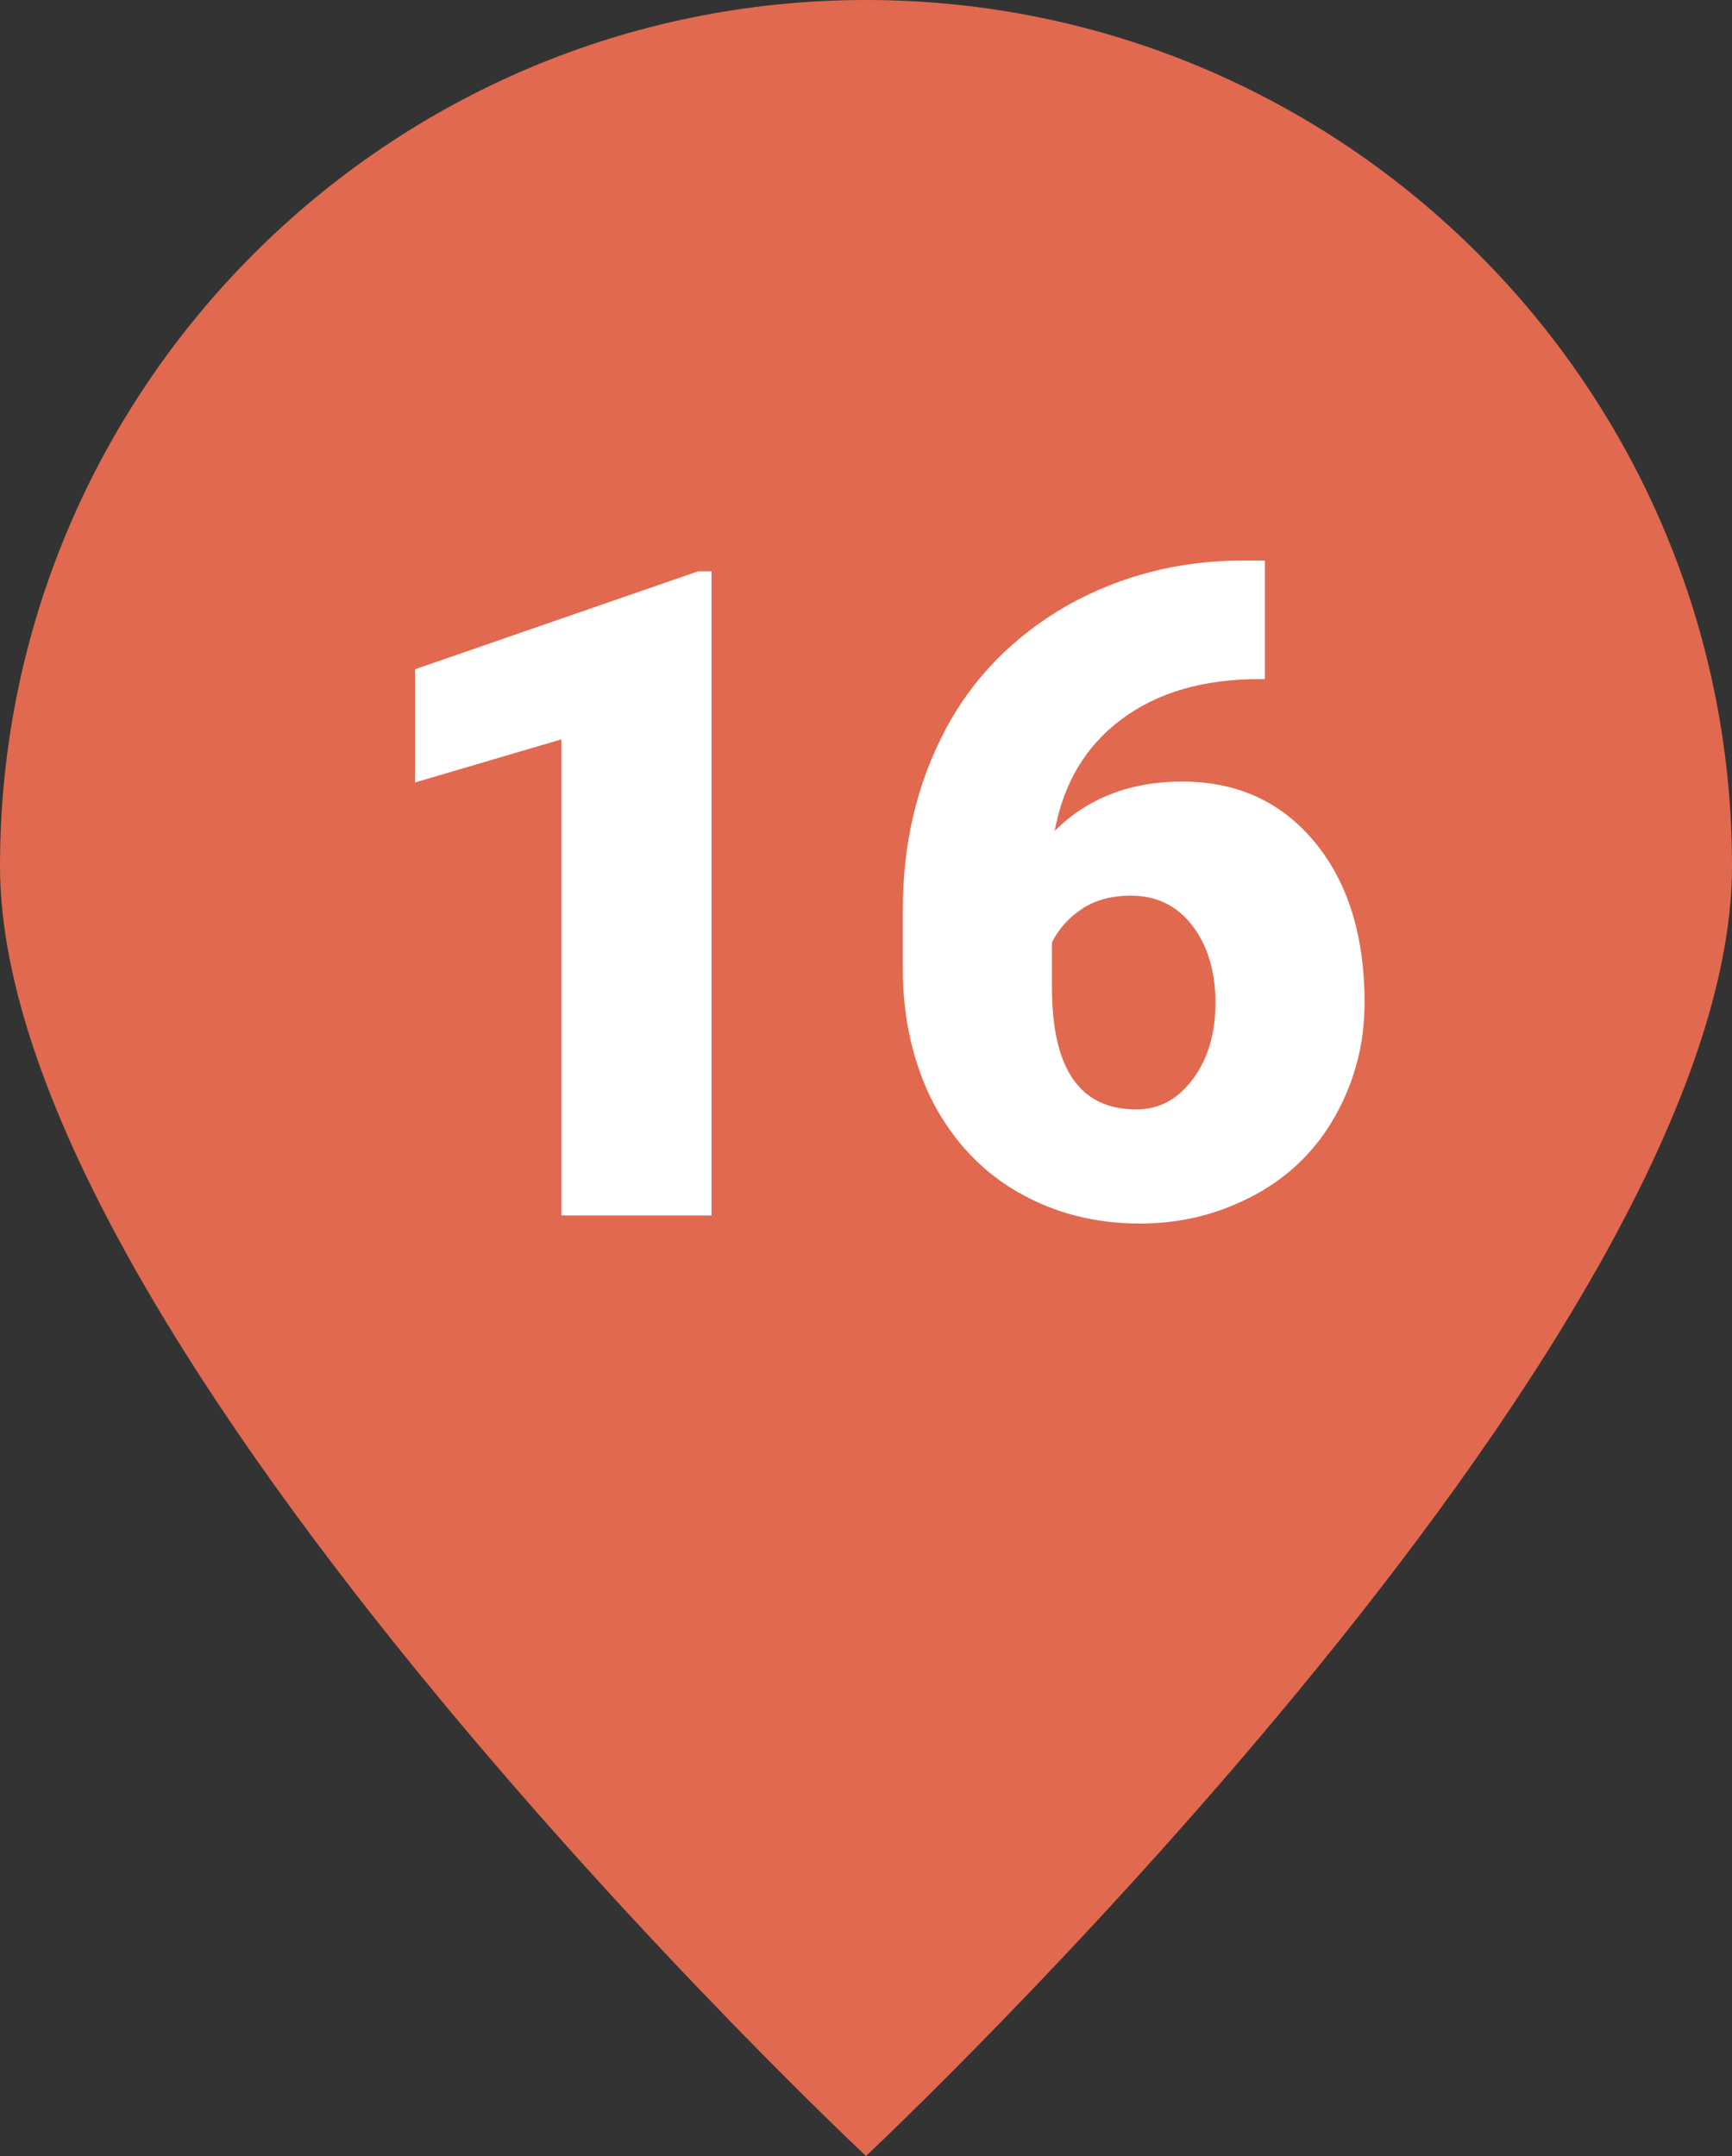 <?xml version="1.0" encoding="utf-8"?>
<!-- Generator: Adobe Illustrator 26.0.2, SVG Export Plug-In . SVG Version: 6.00 Build 0)  -->
<svg version="1.1" id="Ebene_1" xmlns="http://www.w3.org/2000/svg" xmlns:xlink="http://www.w3.org/1999/xlink" x="0px" y="0px"
	 viewBox="0 0 19.28 24" style="enable-background:new 0 0 19.28 24;" xml:space="preserve">
<rect x="0" y="0" width="19.28" height="24" fill="#333333" stroke="none"/>
<style type="text/css">
	.st0{fill:#DF8000;}
	.st1{fill:#FFFFFF;}
	.st2{fill:#E59C00;}
	.st3{fill:#E1694F;}
	.st4{fill:#6796CF;}
	.st5{fill:#6EC3BF;}
	.st6{fill:#61B87A;}
</style>
<g>
	<path class="st3" d="M9.64,24c0,0,9.64-9.04,9.64-14.36C19.28,4.32,14.96,0,9.64,0S0,4.32,0,9.64C0,14.97,9.64,24,9.64,24"/>
</g>
<g>
	<path class="st1" d="M7.92,13.53H6.25v-5.3L4.62,8.71V7.45l3.15-1.09h0.15V13.53z"/>
	<path class="st1" d="M14.08,6.26v1.3h-0.07c-0.62,0-1.13,0.15-1.53,0.45s-0.64,0.71-0.74,1.24c0.37-0.37,0.85-0.55,1.42-0.55
		c0.62,0,1.11,0.23,1.48,0.68c0.37,0.45,0.55,1.05,0.55,1.78c0,0.46-0.11,0.87-0.32,1.25s-0.51,0.68-0.9,0.89s-0.81,0.32-1.28,0.32
		c-0.51,0-0.96-0.12-1.36-0.35c-0.4-0.23-0.71-0.56-0.94-0.99c-0.22-0.43-0.34-0.93-0.34-1.49v-0.67c0-0.74,0.16-1.4,0.47-1.99
		s0.77-1.05,1.36-1.39c0.59-0.33,1.24-0.5,1.95-0.5H14.08z M12.59,9.97c-0.22,0-0.4,0.05-0.55,0.15s-0.26,0.23-0.33,0.37v0.5
		c0,0.91,0.31,1.36,0.94,1.36c0.25,0,0.46-0.11,0.63-0.34c0.17-0.23,0.25-0.51,0.25-0.85c0-0.35-0.09-0.64-0.26-0.86
		C13.1,10.08,12.87,9.97,12.59,9.97z"/>
</g>
</svg>

